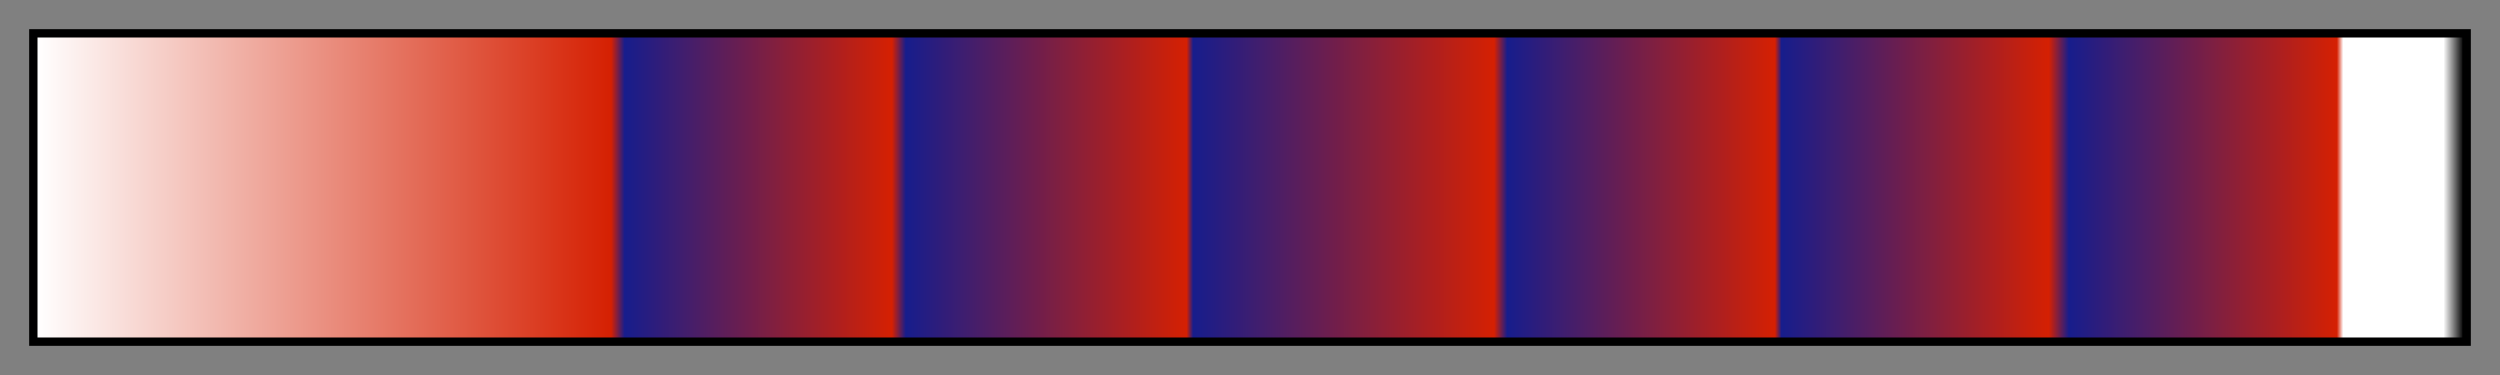<?xml version="1.0" encoding="UTF-8"?>
<svg xmlns="http://www.w3.org/2000/svg" version="1.1" width="300px" height="45px" viewBox="0 0 300 45">
  <rect x="0" y="0" width="300" height="45" fill="#808080" stroke="none"/>
  <g>
    <defs>
      <linearGradient id="navyyard-19" gradientUnits="objectBoundingBox" spreadMethod="pad" x1="0%" x2="100%" y1="0%" y2="0%">
        <stop offset="0.00%" stop-color="rgb(0, 0, 0)" stop-opacity="1"/>
        <stop offset="0.00%" stop-color="rgb(255, 255, 255)" stop-opacity="1"/>
        <stop offset="23.68%" stop-color="rgb(213, 32, 2)" stop-opacity="1"/>
        <stop offset="24.24%" stop-color="rgb(23, 29, 140)" stop-opacity="1"/>
        <stop offset="35.25%" stop-color="rgb(213, 32, 2)" stop-opacity="1"/>
        <stop offset="35.82%" stop-color="rgb(23, 29, 140)" stop-opacity="1"/>
        <stop offset="47.39%" stop-color="rgb(213, 32, 2)" stop-opacity="1"/>
        <stop offset="47.66%" stop-color="rgb(23, 29, 140)" stop-opacity="1"/>
        <stop offset="60.06%" stop-color="rgb(213, 32, 2)" stop-opacity="1"/>
        <stop offset="60.60%" stop-color="rgb(23, 29, 140)" stop-opacity="1"/>
        <stop offset="71.63%" stop-color="rgb(213, 32, 2)" stop-opacity="1"/>
        <stop offset="71.90%" stop-color="rgb(23, 29, 140)" stop-opacity="1"/>
        <stop offset="82.91%" stop-color="rgb(213, 32, 2)" stop-opacity="1"/>
        <stop offset="83.74%" stop-color="rgb(23, 29, 140)" stop-opacity="1"/>
        <stop offset="94.78%" stop-color="rgb(213, 32, 2)" stop-opacity="1"/>
        <stop offset="95.04%" stop-color="rgb(255, 255, 255)" stop-opacity="1"/>
        <stop offset="99.17%" stop-color="rgb(255, 255, 255)" stop-opacity="1"/>
        <stop offset="100.00%" stop-color="rgb(0, 0, 0)" stop-opacity="1"/>
      </linearGradient>
    </defs>
    <rect fill="url(#navyyard-19)" x="4" y="4" width="292" height="37" stroke="black" stroke-width="1"/>
  </g>
</svg>
